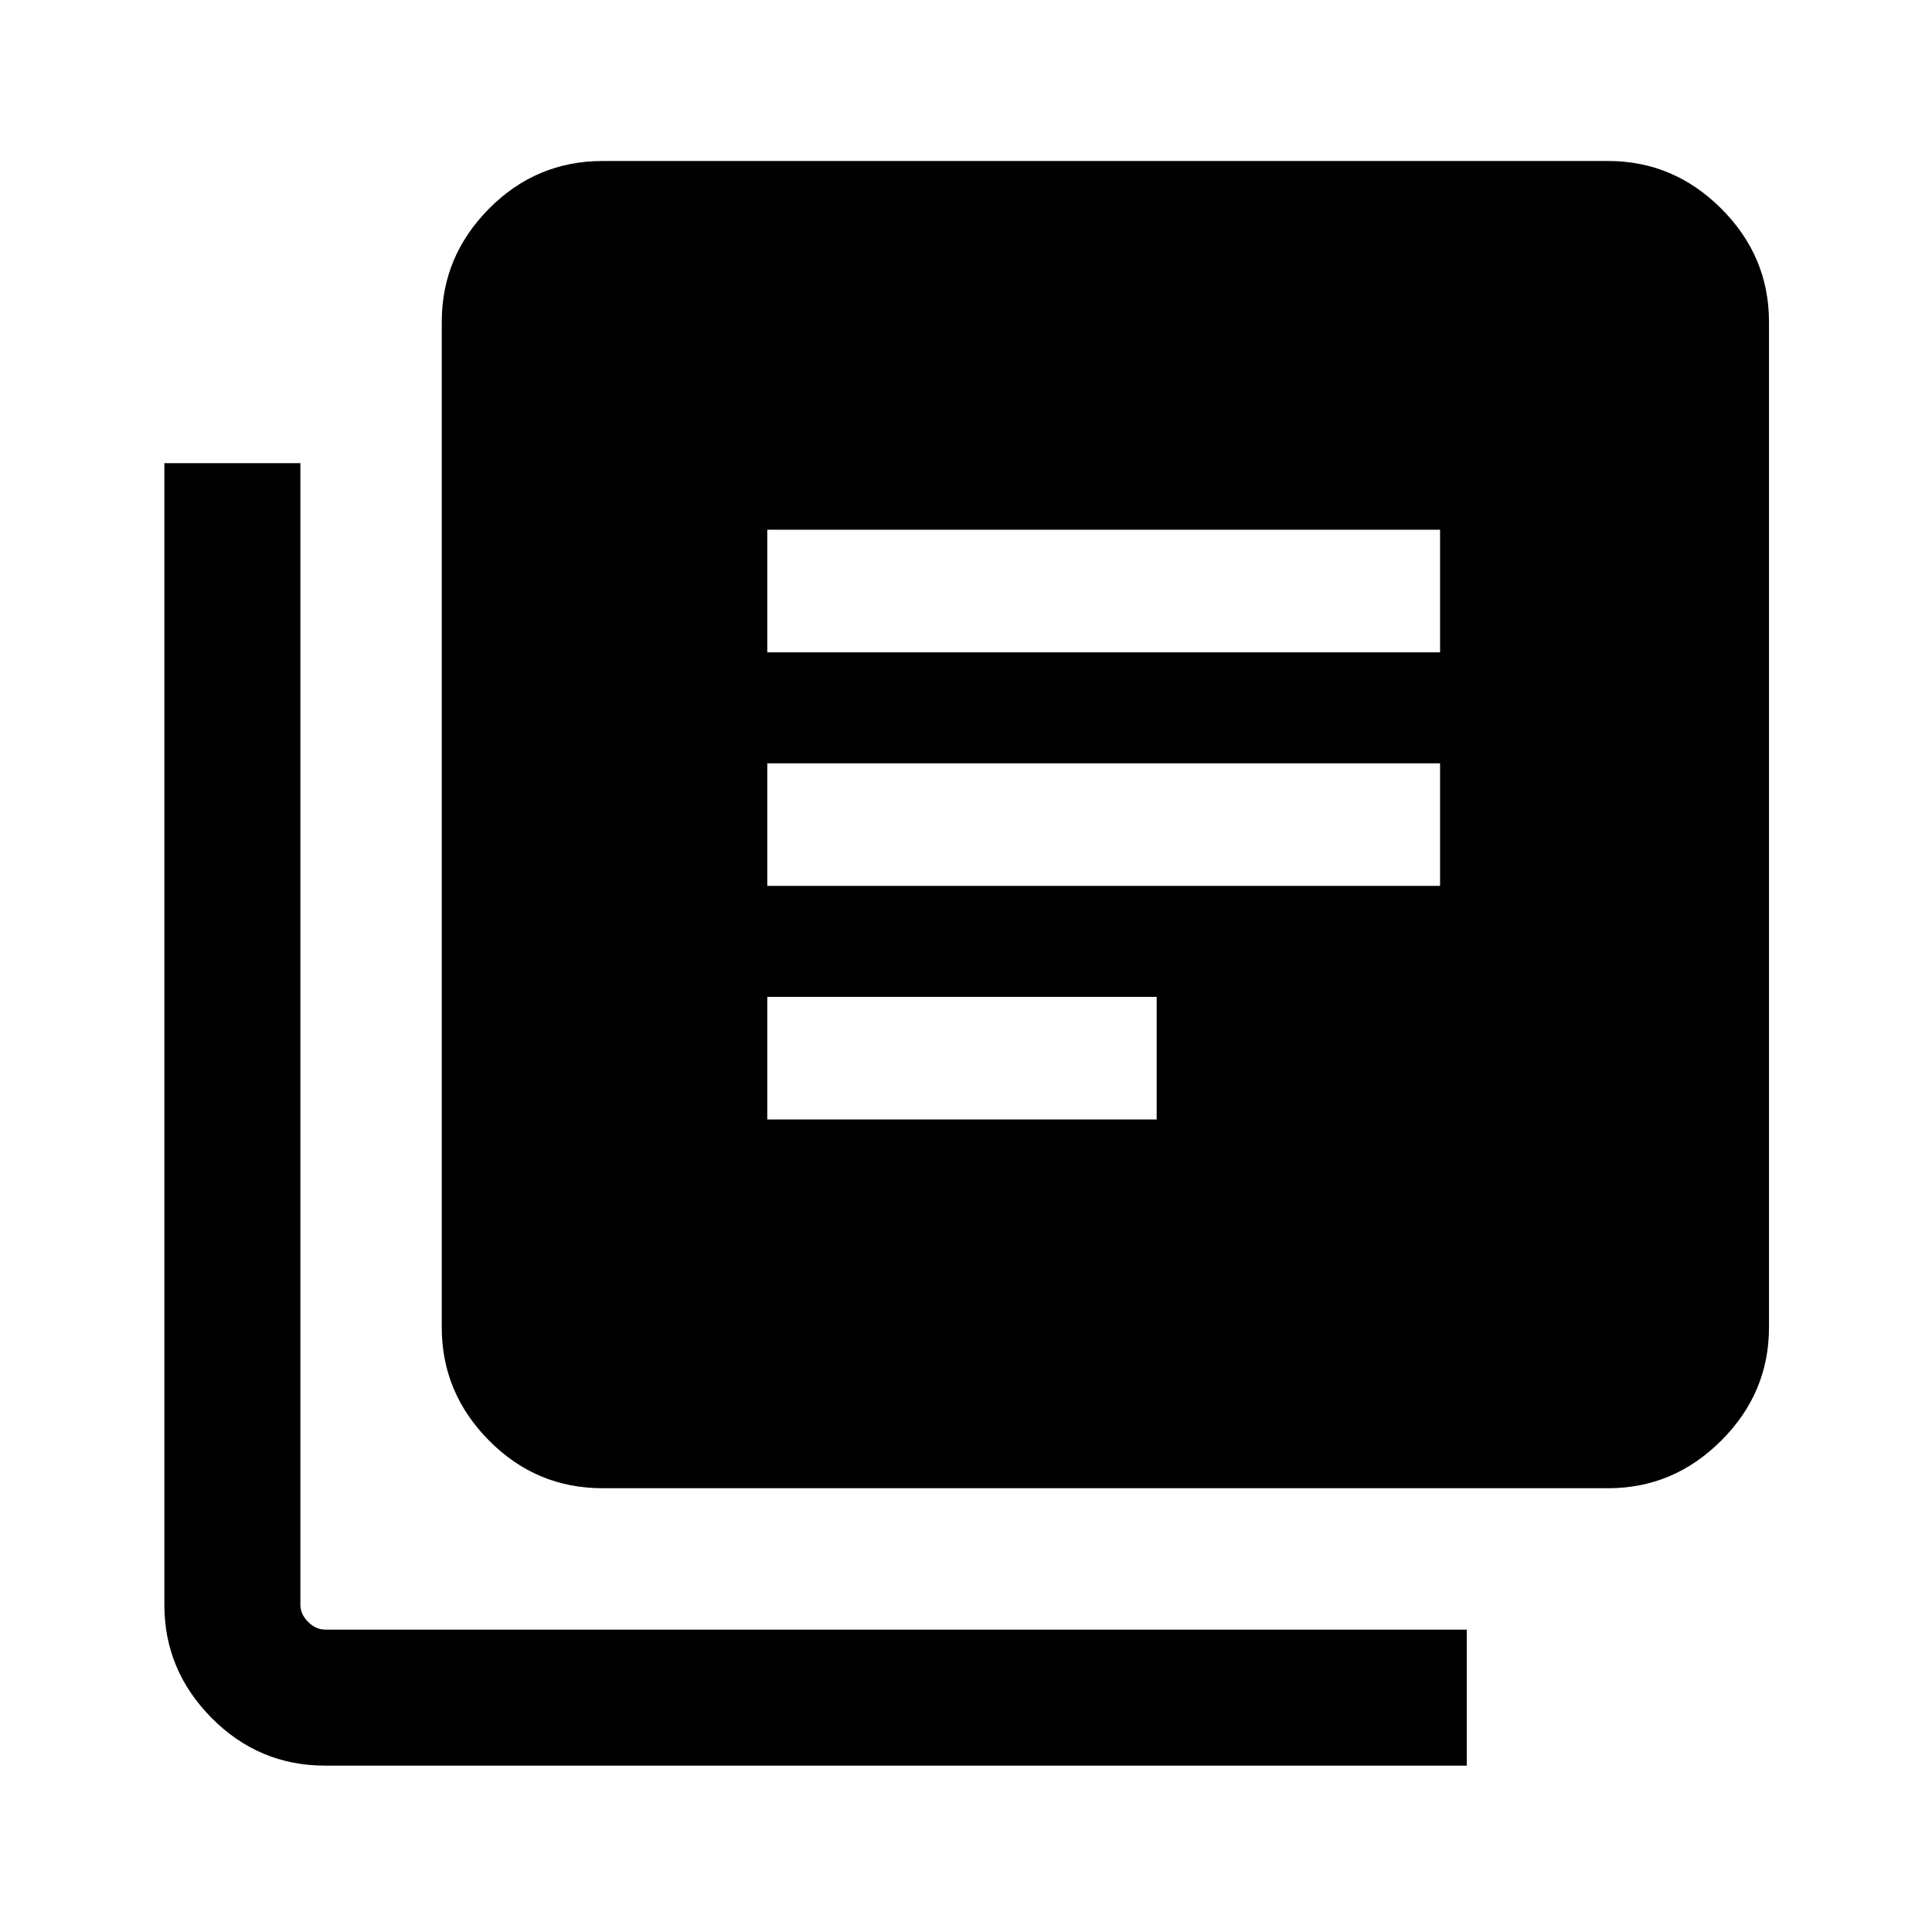 <svg xmlns="http://www.w3.org/2000/svg" height="40" viewBox="0 -960 960 960" width="40"><path d="M381.26-403.74h193.48v-60.93H381.26v60.93Zm0-116.06h334.3v-60.92h-334.3v60.92Zm0-116.05h334.3v-60.92h-334.3v60.92Zm-81.85 415.34q-32.94 0-56.42-23.7-23.48-23.69-23.48-56.2V-800.1q0-32.51 23.48-56.21Q266.47-880 299.41-880H799.1q32.51 0 56.21 23.69Q879-832.61 879-800.1v499.69q0 32.51-23.69 56.2-23.7 23.7-56.21 23.7H299.41ZM161.57-82.67q-32.94 0-56.42-23.69-23.48-23.69-23.48-56.21v-567.28h67.59v567.28q0 4.62 3.84 8.47 3.85 3.84 8.47 3.84h567.27v67.59H161.57Z"/></svg>